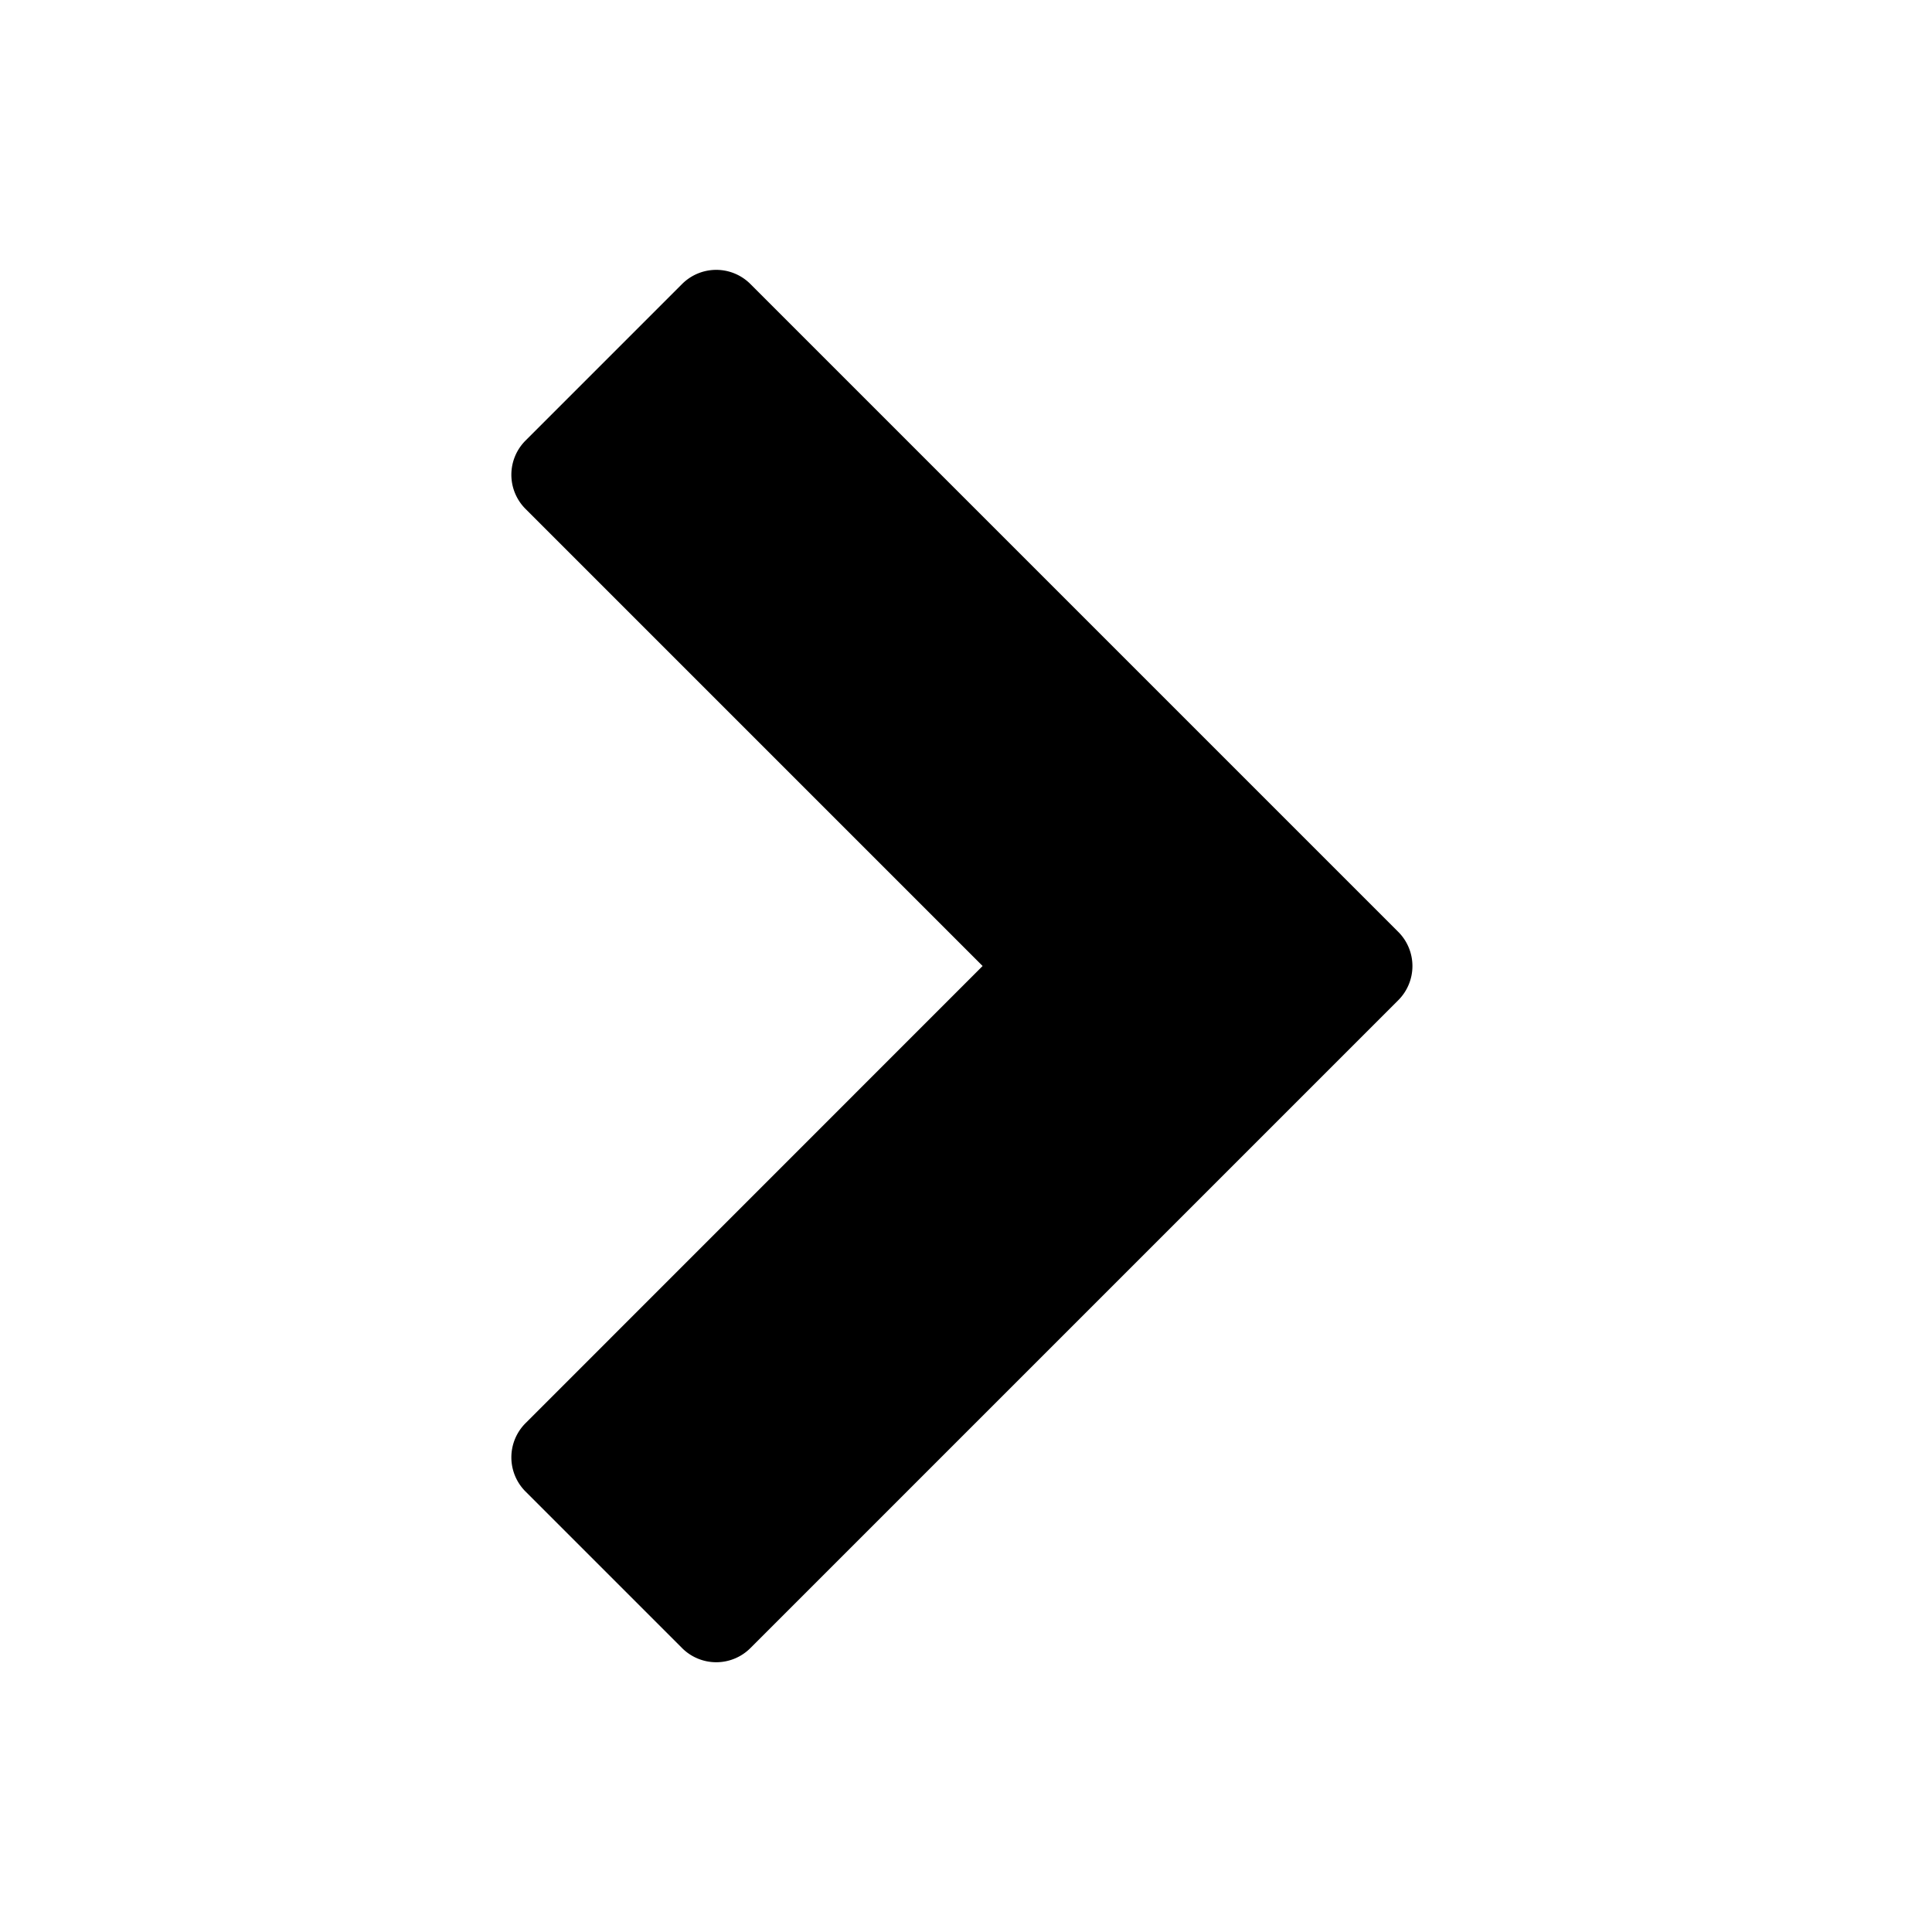 <svg id="glyphicons-halflings" xmlns="http://www.w3.org/2000/svg" viewBox="0 0 20 20">
  <path id="chevron-right" d="M10.172,10,5.44,5.268a.5.5,0,0,1,0-.707l1.621-1.621a.5.5,0,0,1,.707,0l6.707,6.707a.5.5,0,0,1,0,.707l-6.707,6.707a.5.5,0,0,1-.707,0l-1.621-1.621a.5.5,0,0,1,0-.707Z" fill="currentColor"/>
</svg>
